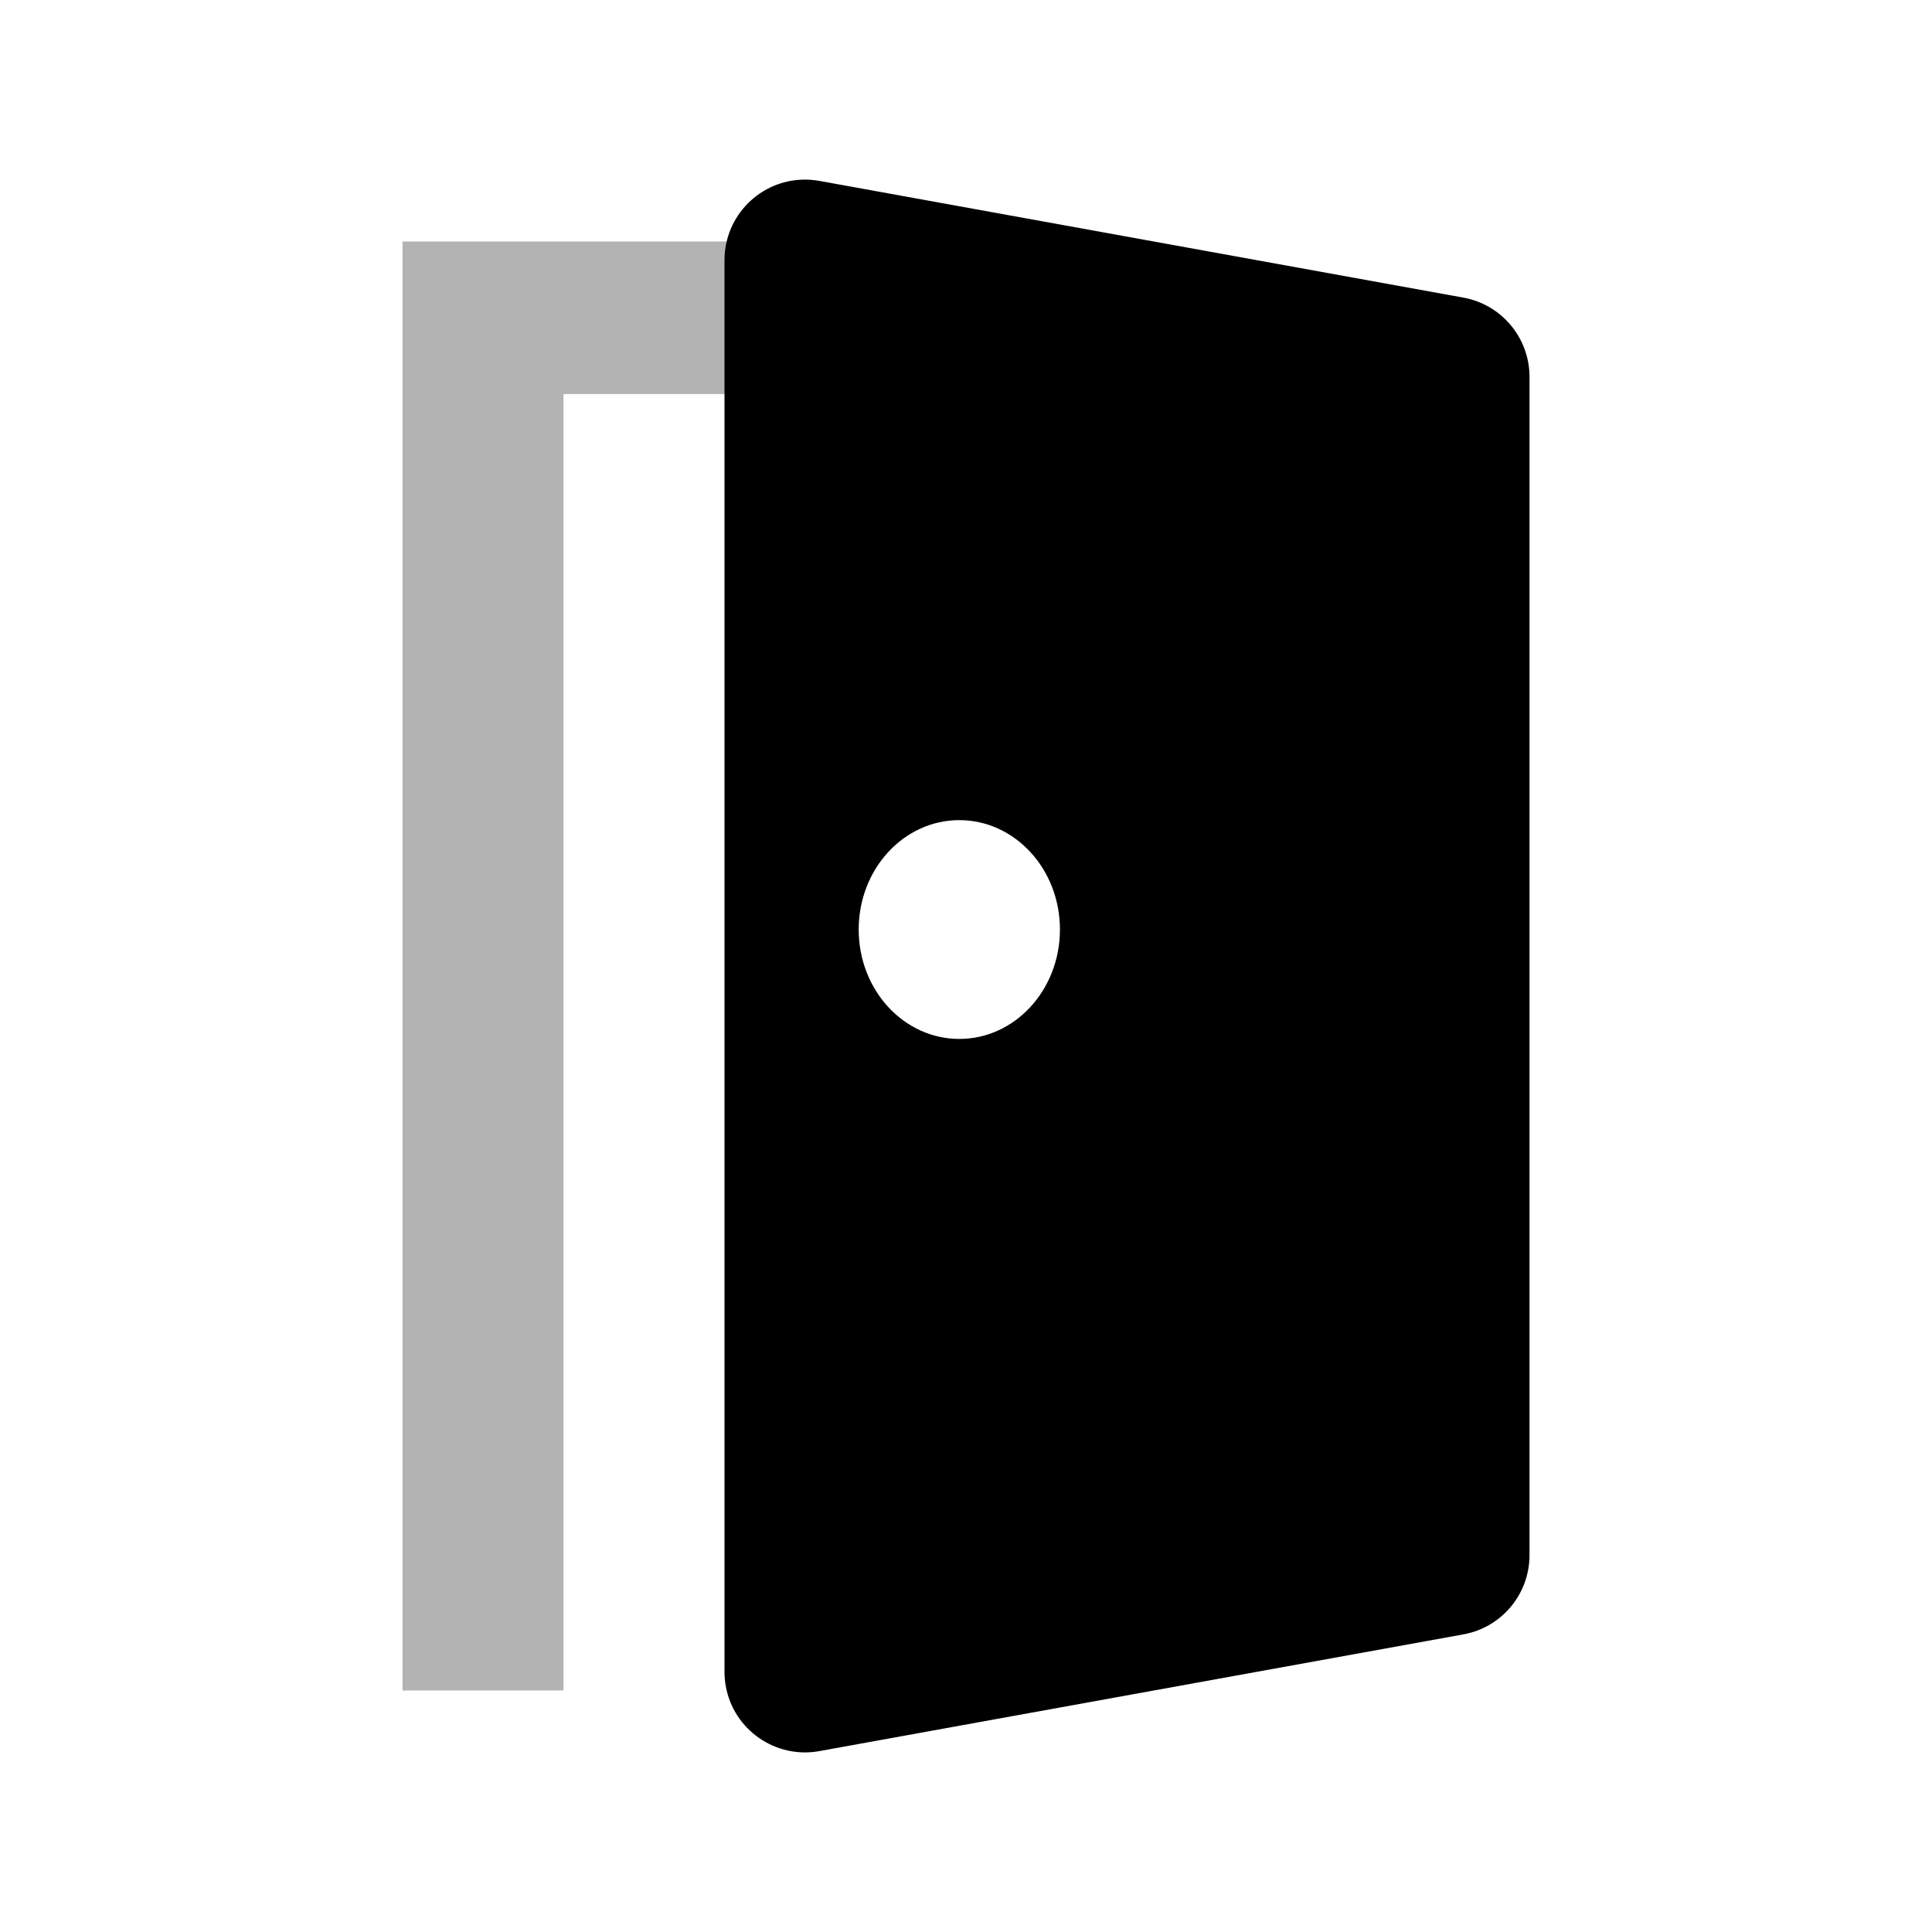 <svg width="24px" height="24px" viewBox="0 0 24 24" version="1.1" xmlns="http://www.w3.org/2000/svg" xmlns:xlink="http://www.w3.org/1999/xlink">
    <title>Icon For Door-open</title>
    <g stroke="none" stroke-width="1" fill="none" fill-rule="evenodd">
        <rect opacity="0" x="0" y="0" width="24" height="24"></rect>
        <polygon fill="#000000" fill-rule="nonzero" opacity="0.3" points="7 4.895 7 21 5 21 5 3 11 3 11 4.895"></polygon>
        <path d="M10.178,2.247 L18.178,3.697 C18.654,3.783 19,4.198 19,4.681 L19,19.319 C19,19.803 18.654,20.217 18.178,20.303 L10.178,21.753 C9.635,21.851 9.114,21.49 9.016,20.947 C9.005,20.888 9,20.828 9,20.769 L9,3.231 C9,2.679 9.448,2.231 10,2.231 C10.06,2.231 10.119,2.237 10.178,2.247 Z M11.917,12.906 C12.607,12.906 13.167,12.298 13.167,11.547 C13.167,10.796 12.607,10.188 11.917,10.188 C11.226,10.188 10.667,10.796 10.667,11.547 C10.667,12.298 11.226,12.906 11.917,12.906 Z" fill="#000000"></path>
    </g>
</svg>